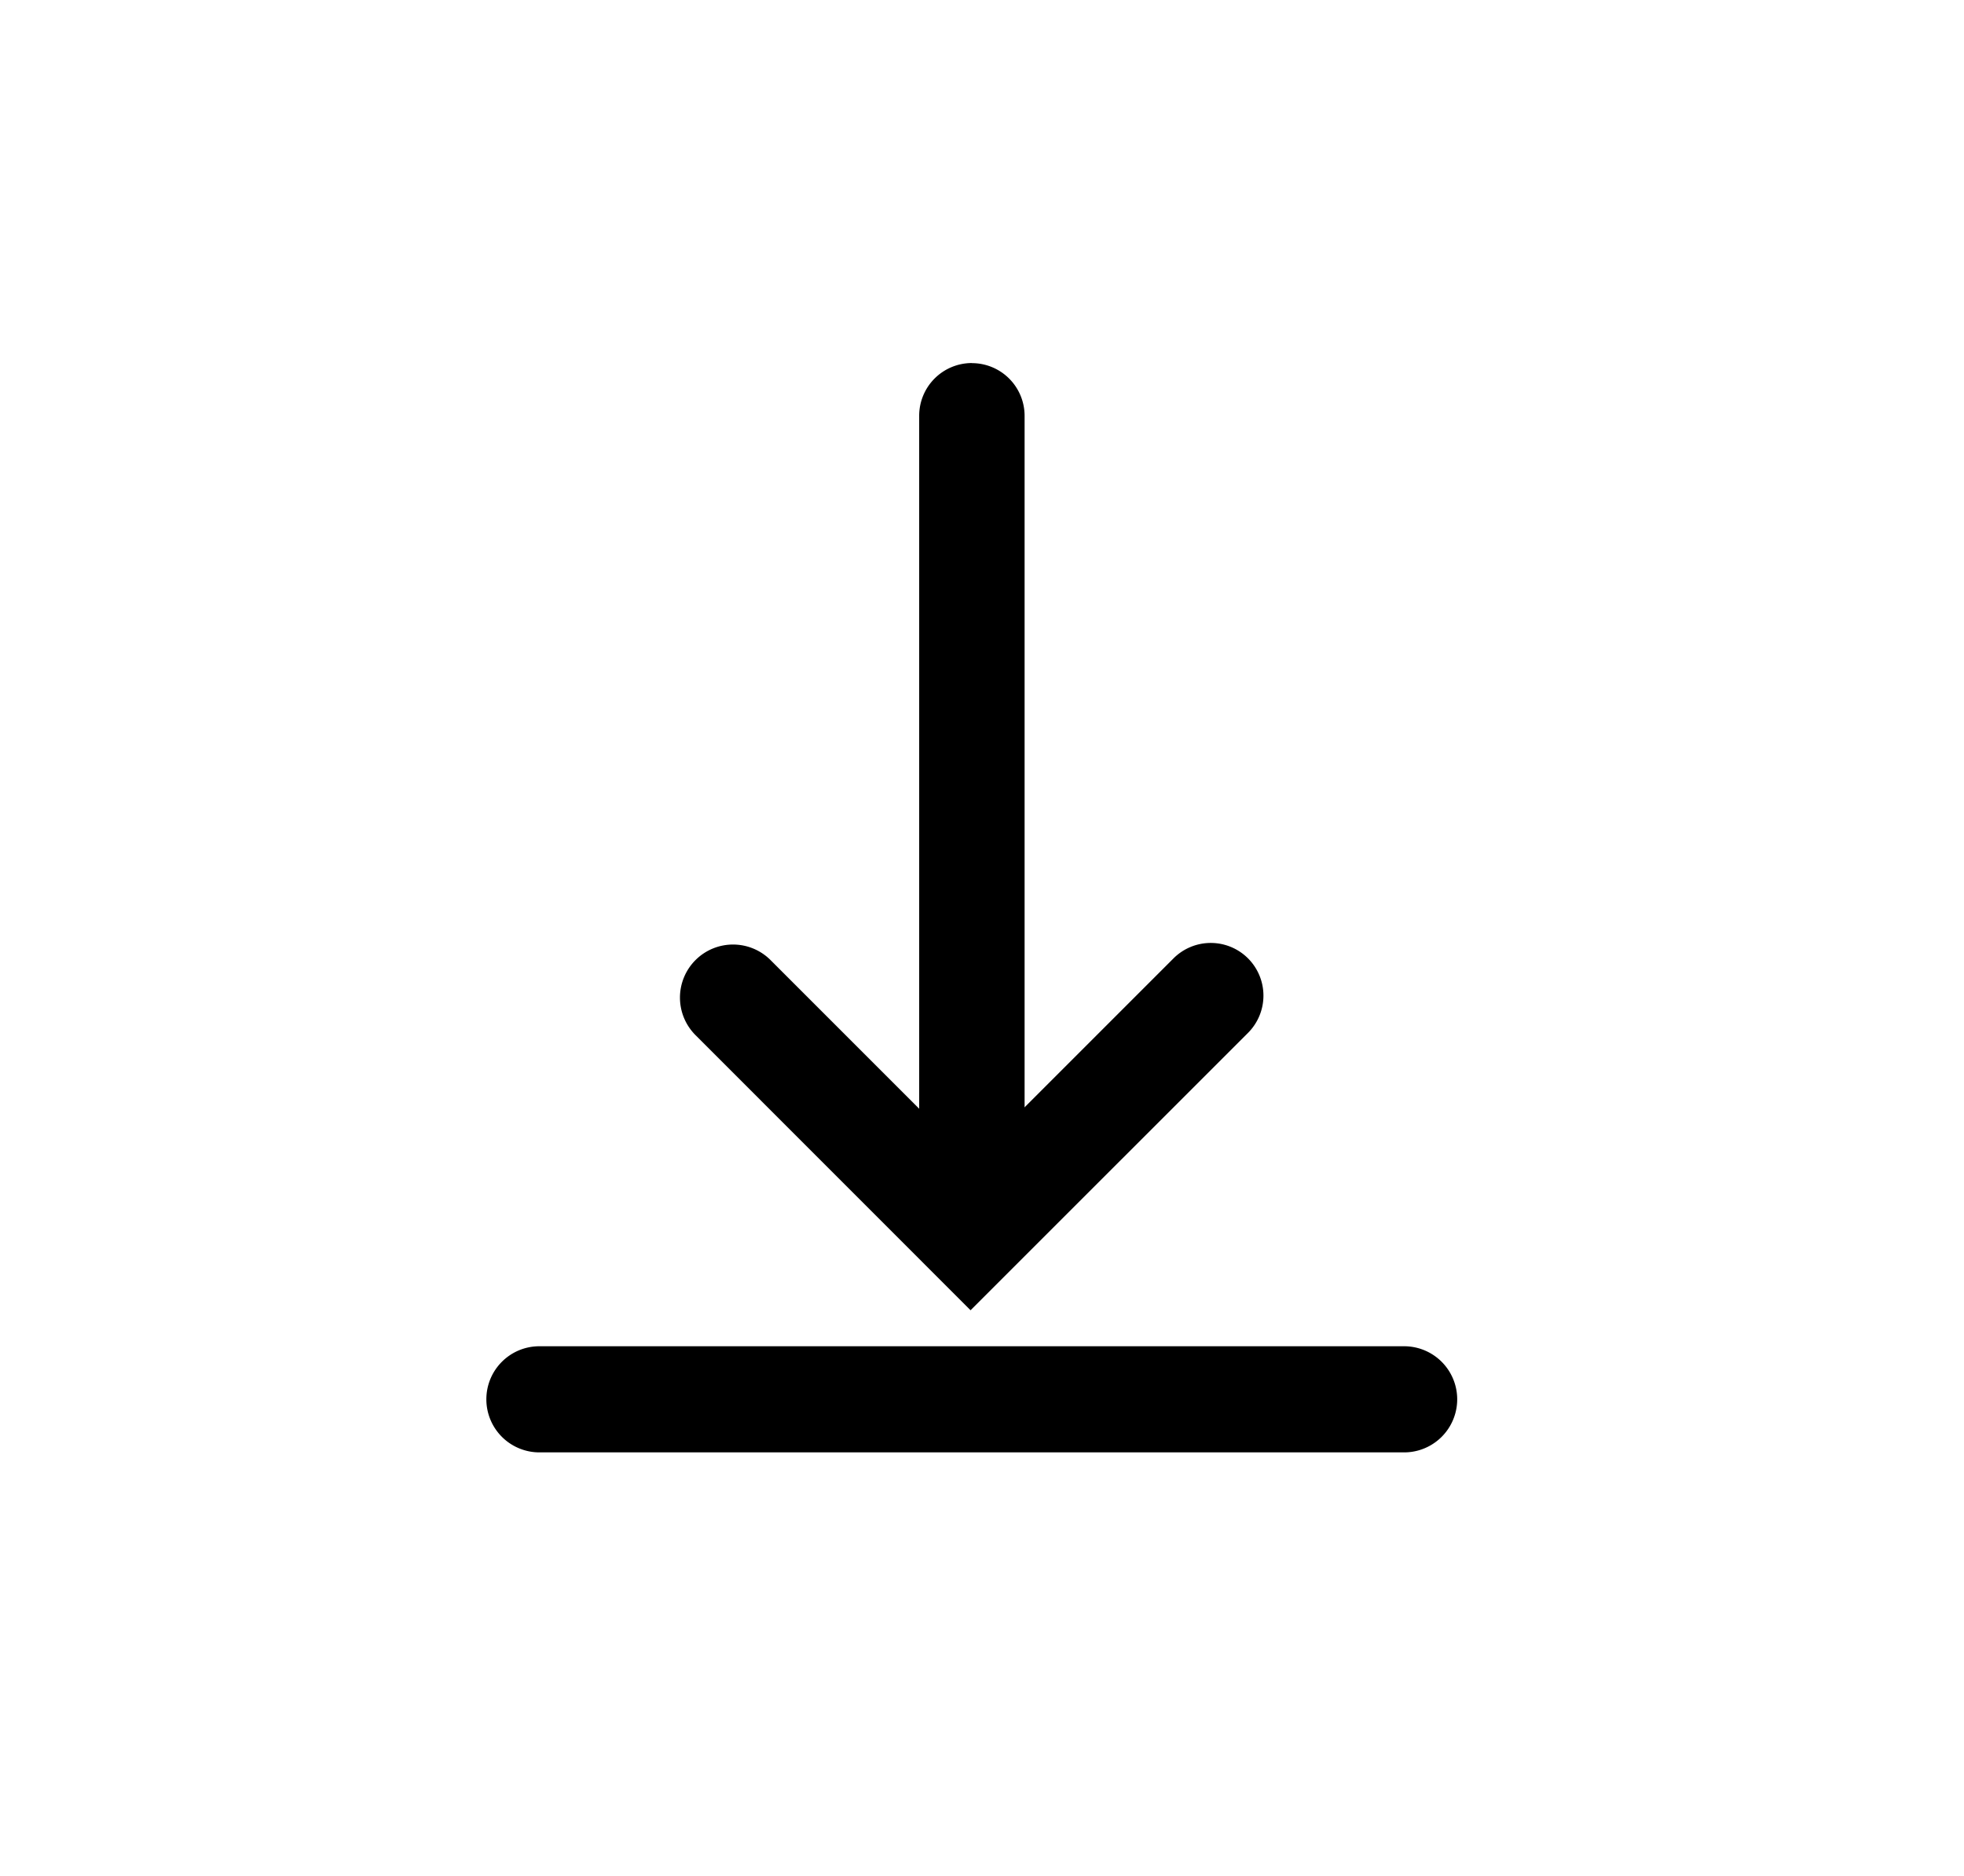 <?xml version="1.0" standalone="no"?><!DOCTYPE svg PUBLIC "-//W3C//DTD SVG 1.1//EN" "http://www.w3.org/Graphics/SVG/1.1/DTD/svg11.dtd"><svg class="icon" width="200px" height="191.04px" viewBox="0 0 1072 1024" version="1.1" xmlns="http://www.w3.org/2000/svg"><path d="M265.46 763.806c0-15.994 12.922-28.965 28.965-28.965h472.162a28.965 28.965 0 0 1 0 57.929H294.424a28.965 28.965 0 0 1-28.965-28.965zM530.53 198.217a28.77 28.77 0 0 1 28.721 28.721v428.422h-57.539V226.938a28.77 28.77 0 0 1 28.77-28.77z"  /><path d="M681.204 523.118a28.77 28.77 0 0 1 0 40.667l-151.454 151.406-149.894-149.943a28.965 28.965 0 1 1 40.96-40.96l109.275 109.275 110.446-110.446a28.77 28.77 0 0 1 40.667 0z"  /></svg>
